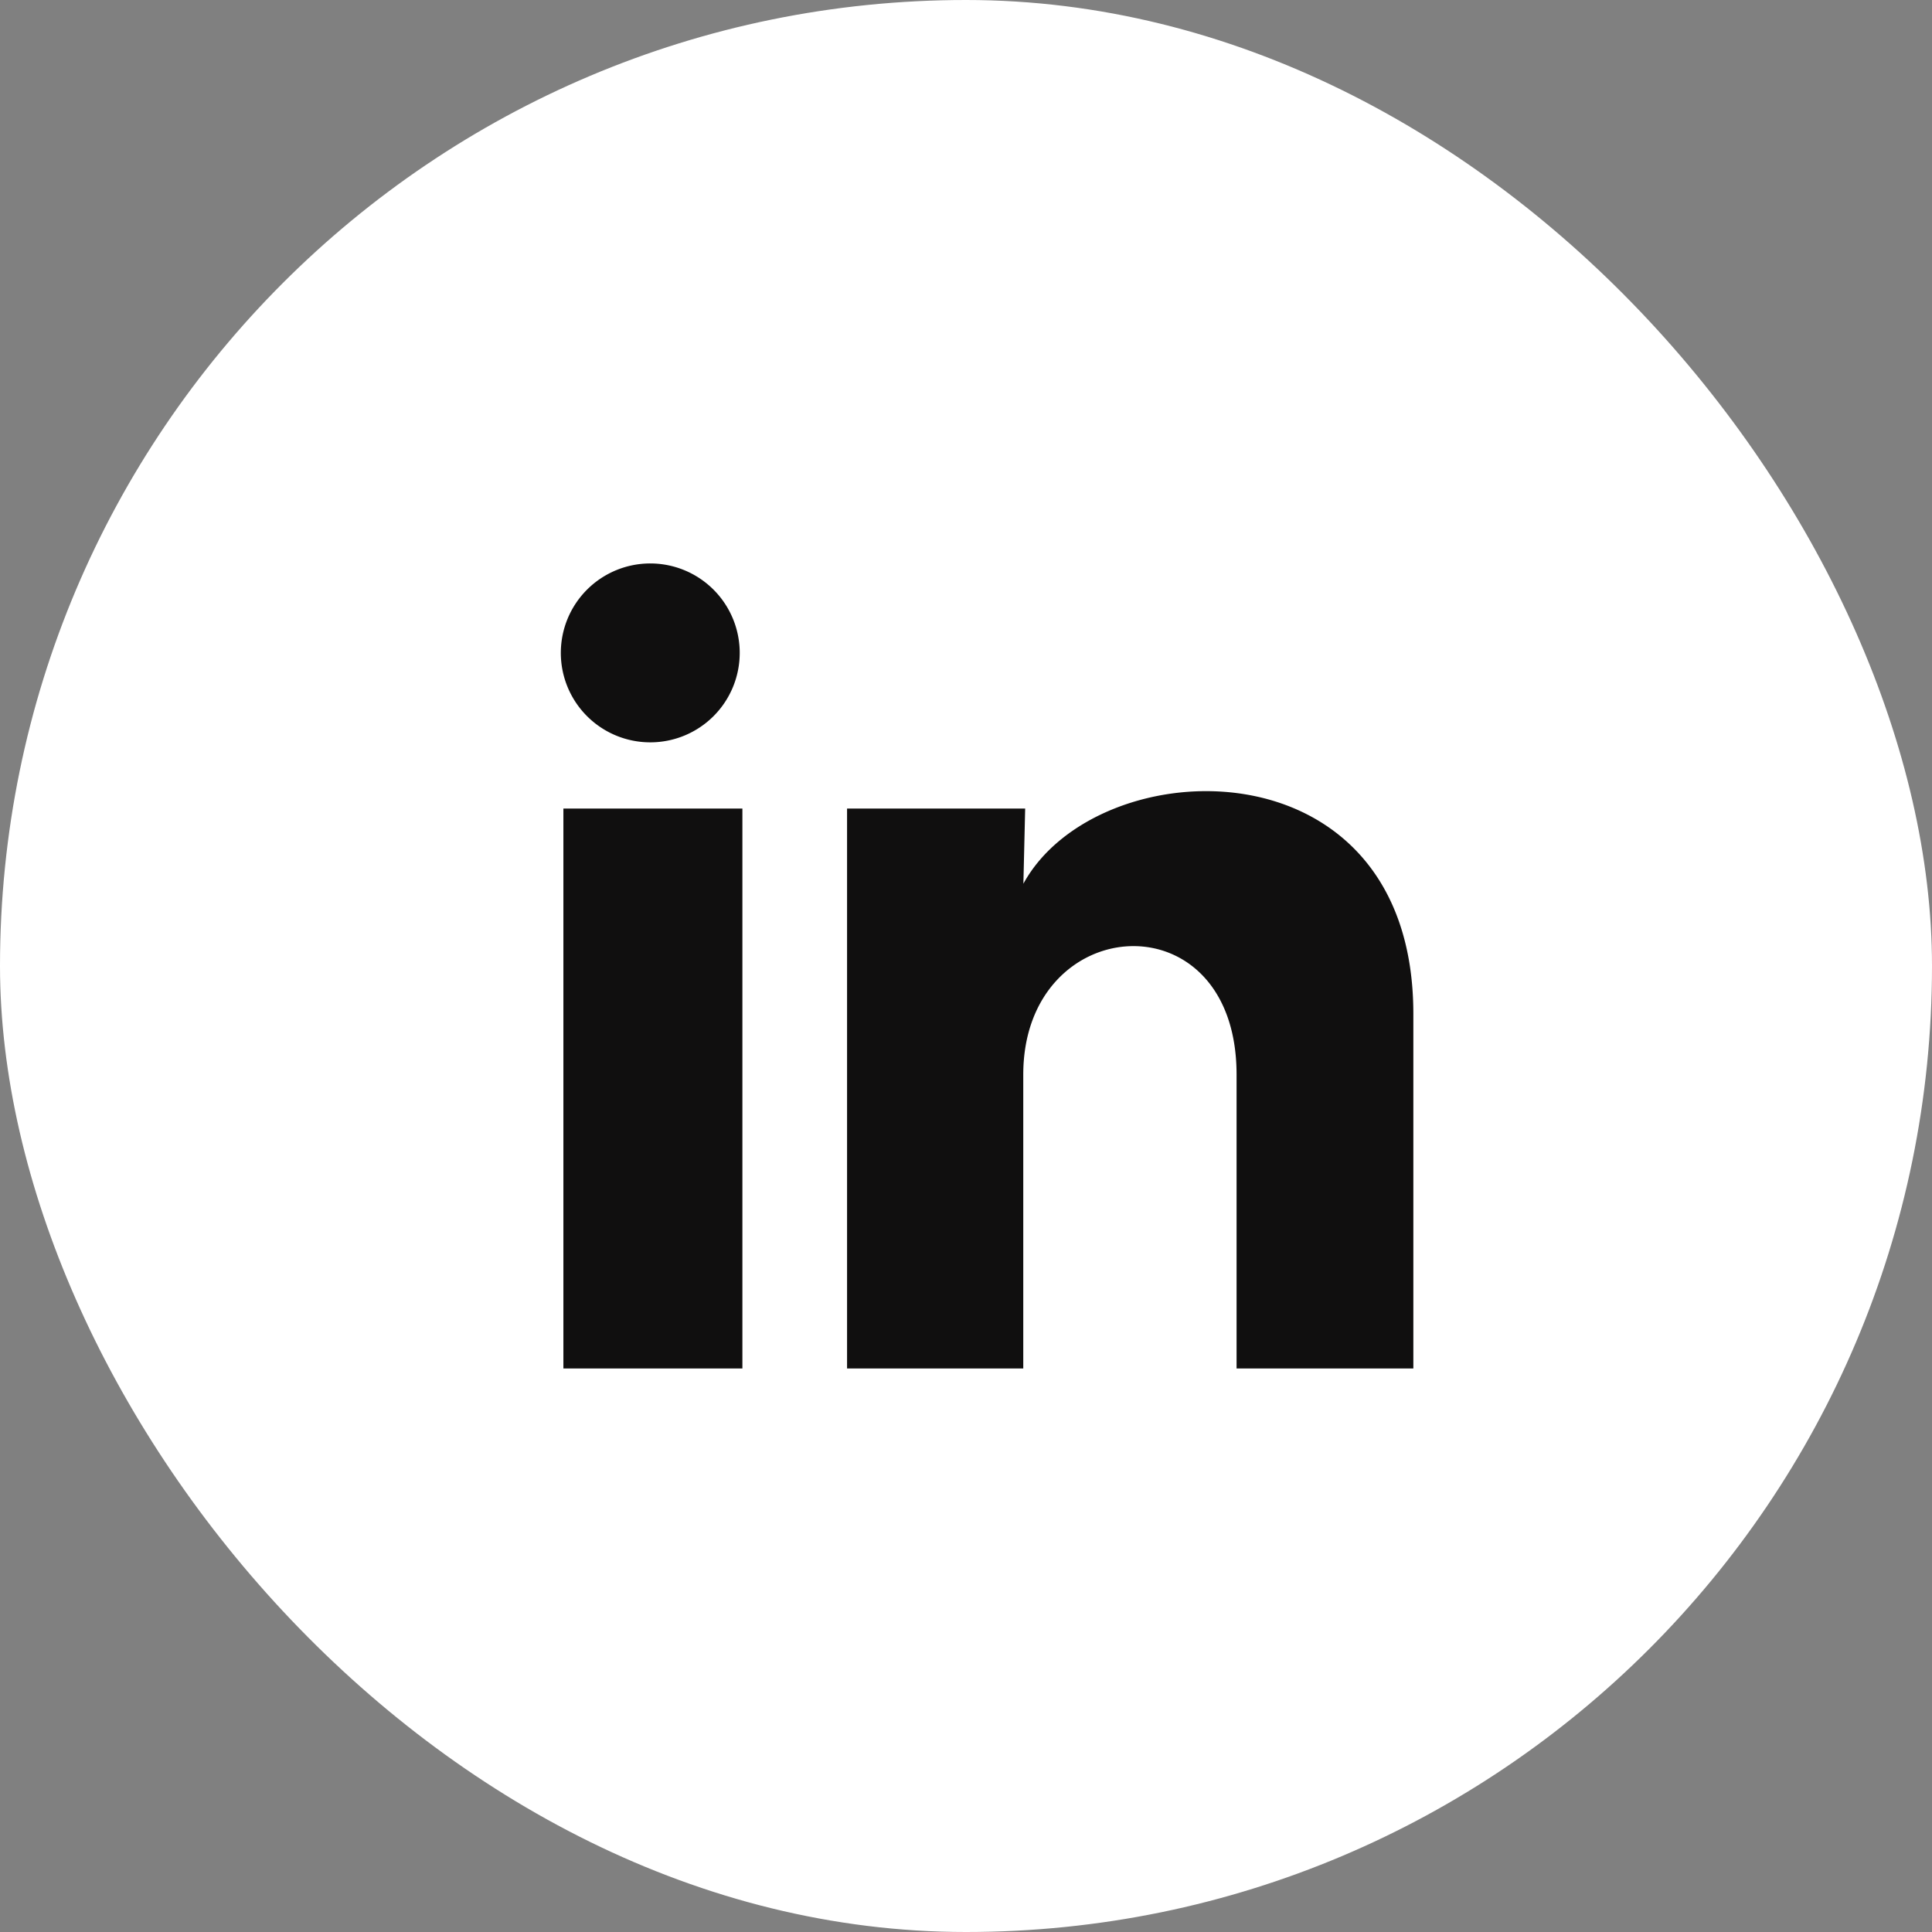 <svg xmlns="http://www.w3.org/2000/svg" width="64" height="64" viewBox="0 0 64 64">
  <rect x="0" y="0" width="64" height="64" fill="#808080" stroke="none"/>
  <g id="Group_18" data-name="Group 18" transform="translate(-168)">
    <g id="logo" transform="translate(168)">
      <rect id="Rectangle" width="64" height="64" rx="32" fill="#fff"/>
      <g id="Group" transform="translate(14.222 14.222)">
        <path id="Path" d="M0,0H35.556V35.556H0Z" fill="none"/>
        <path id="Shape" d="M22.385,26.668V16.934c0-5.926-7.066-5.422-7.066,0v9.733H9.482V8.12h5.9l-.059,2.489c2.459-4.489,12.918-4.83,12.918,4.311V26.668Zm-22.3,0V8.12H6.015V26.668ZM2.962,5.926A2.963,2.963,0,1,1,5.926,2.965,2.962,2.962,0,0,1,2.962,5.926Z" transform="translate(4.356 4.443)" fill="#100f0f"/>
      </g>
    </g>
  </g>
</svg>
